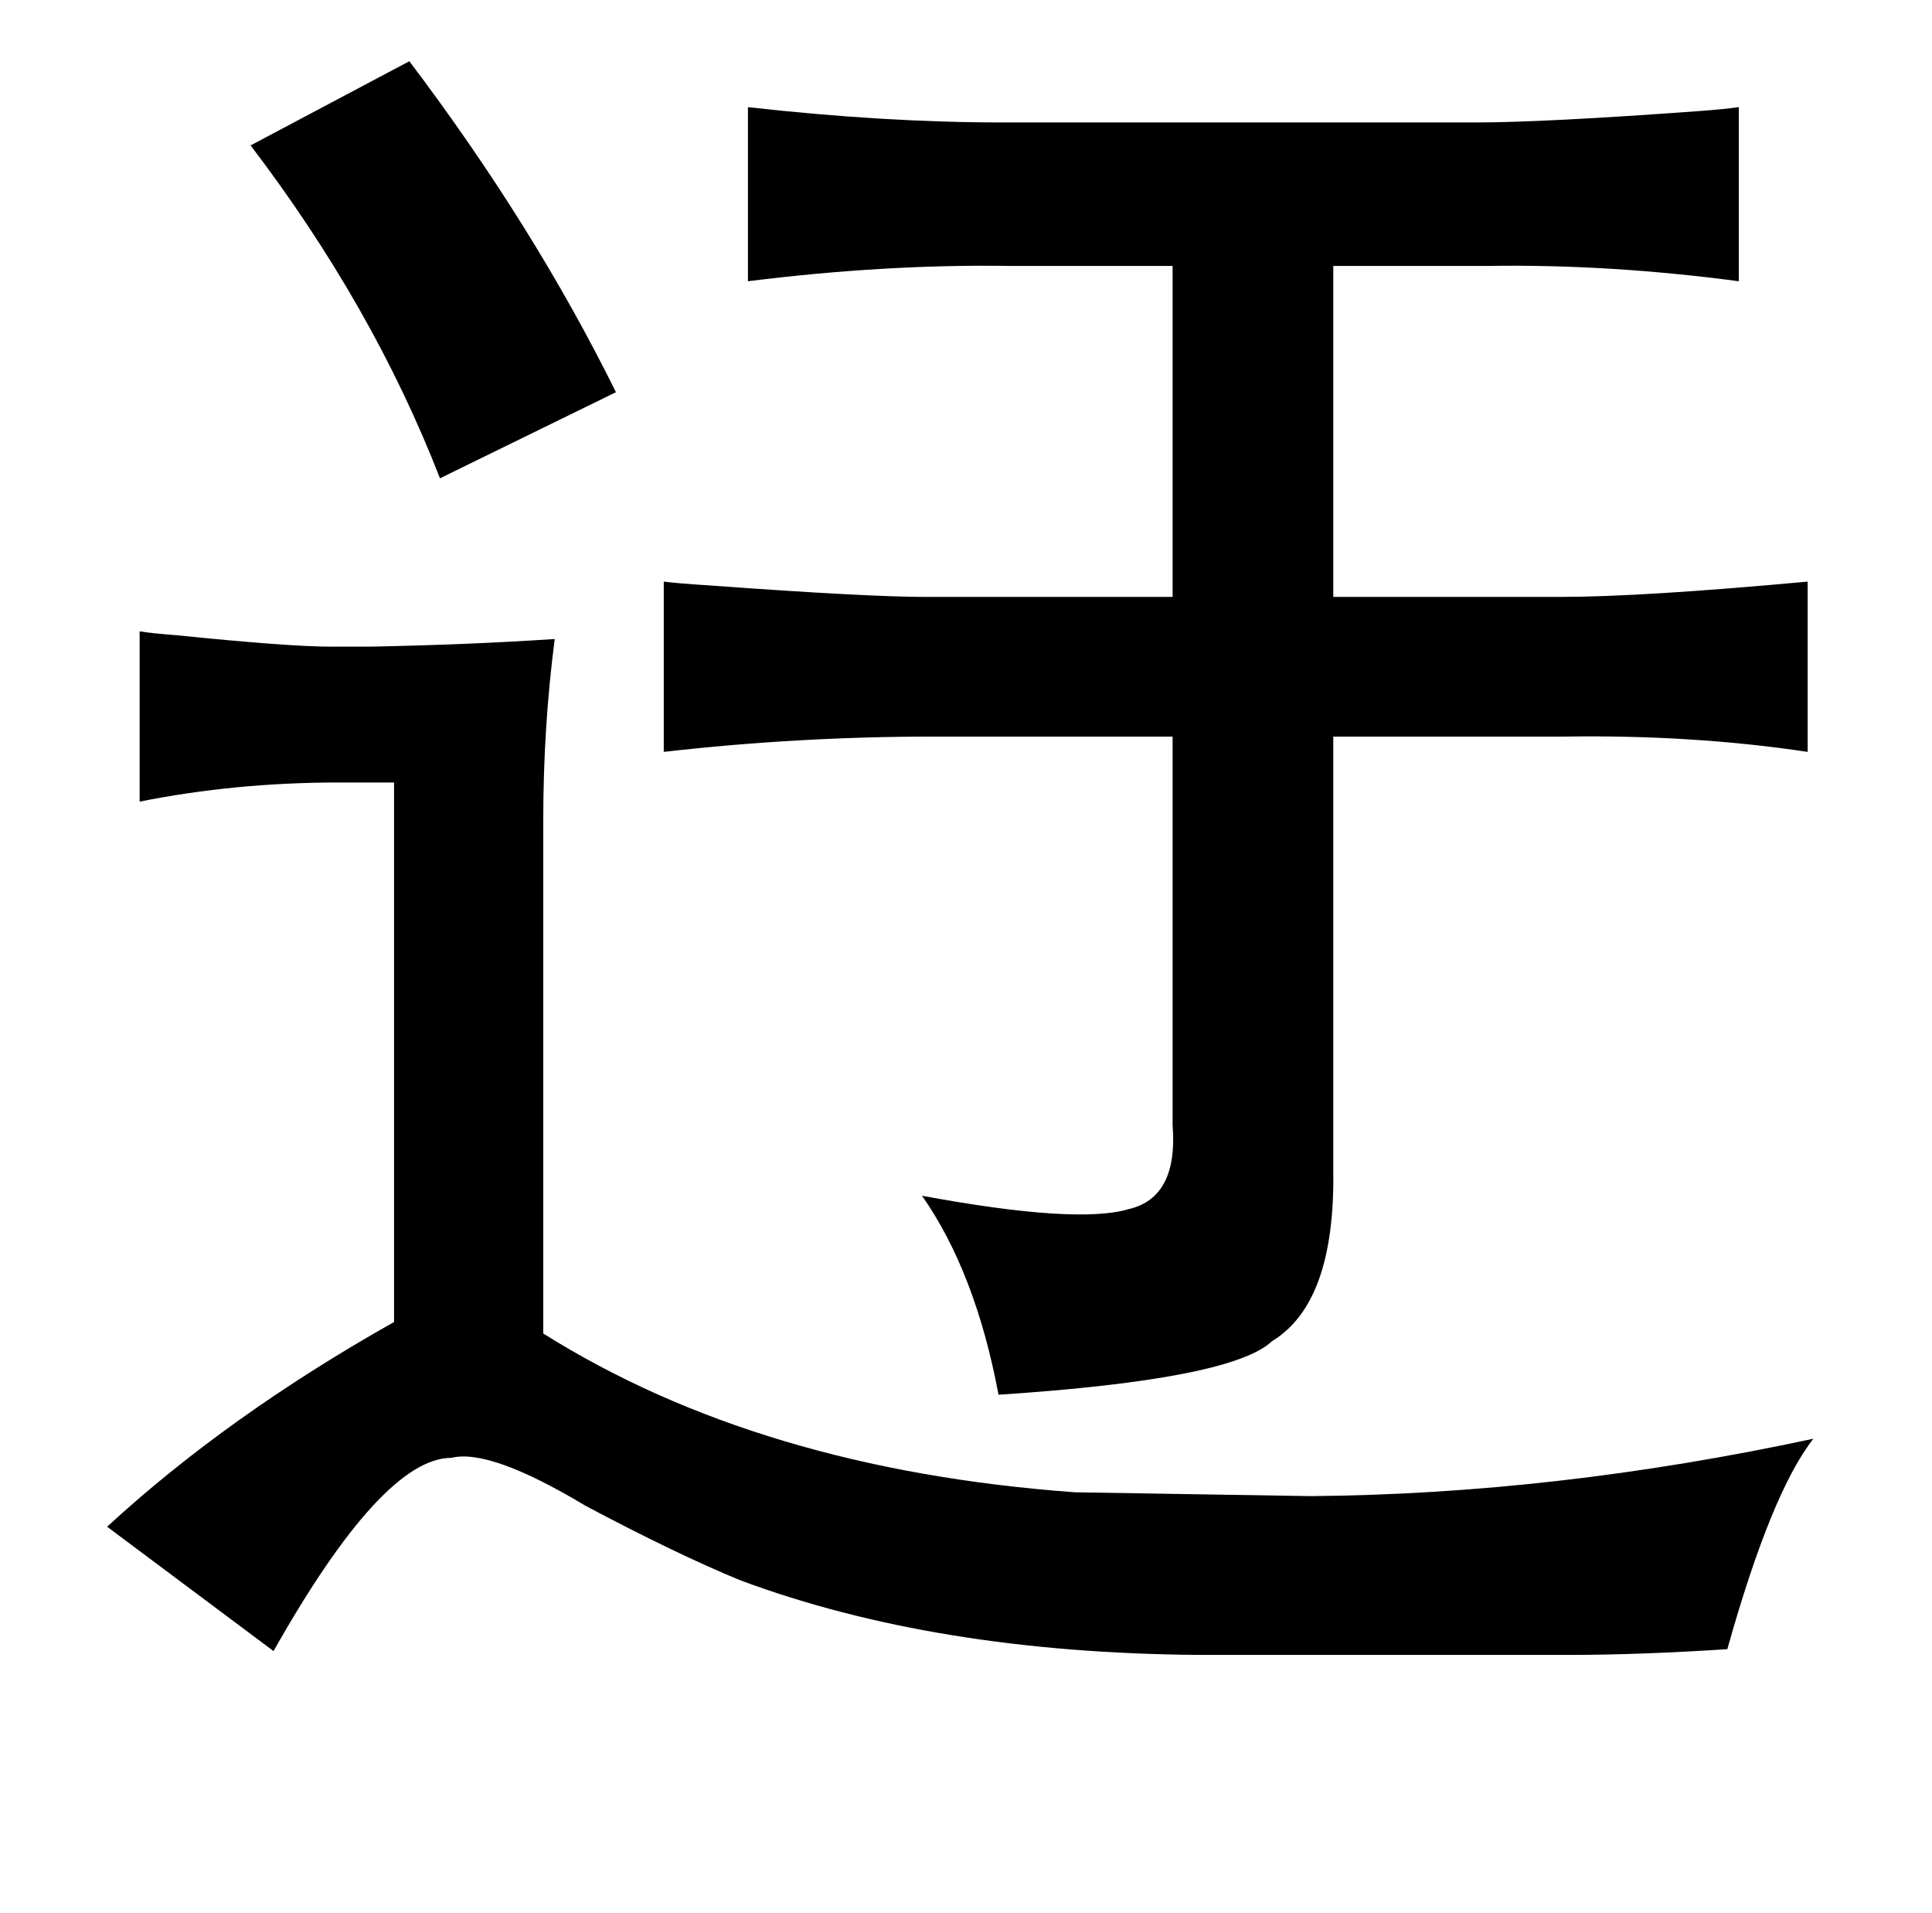 <?xml version="1.0" standalone="no"?>
<!DOCTYPE svg PUBLIC "-//W3C//DTD SVG 1.1//EN" "http://www.w3.org/Graphics/SVG/1.1/DTD/svg11.dtd" >
<svg xmlns="http://www.w3.org/2000/svg" xmlns:xlink="http://www.w3.org/1999/xlink" version="1.1" viewBox="-10 0 1010 1000">
   <path fill="currentColor"
d="M204 32q65 86 108 173l-92 45q-35 -90 -99 -174zM381 56q71 8 133 8h248q35 0 117 -6q13 -1 20 -2v91q-68 -9 -131 -8h-81v173h119q42 0 129 -8v89q-60 -9 -127 -8h-121v227q1 69 -32 89q-21 20 -143 28q-12 -64 -40 -104q81 15 108 7q26 -6 23 -44v-203h-125
q-71 0 -141 8v-89q8 1 24 2q82 6 113 6h129v-173h-85q-65 -1 -137 8v-91zM63 330q6 1 19 2q59 6 81 6h20q52 -1 97 -4q-6 46 -6 95v268q113 71 278 83l123 2q128 -1 263 -30q-22 28 -45 110q-46 3 -83 3h-193q-138 -1 -240 -39q-34 -14 -81 -39q-50 -30 -70 -25
q-36 0 -93 101l-87 -65q63 -58 150 -107v-282h-29q-54 0 -104 10v-89z" />
</svg>
